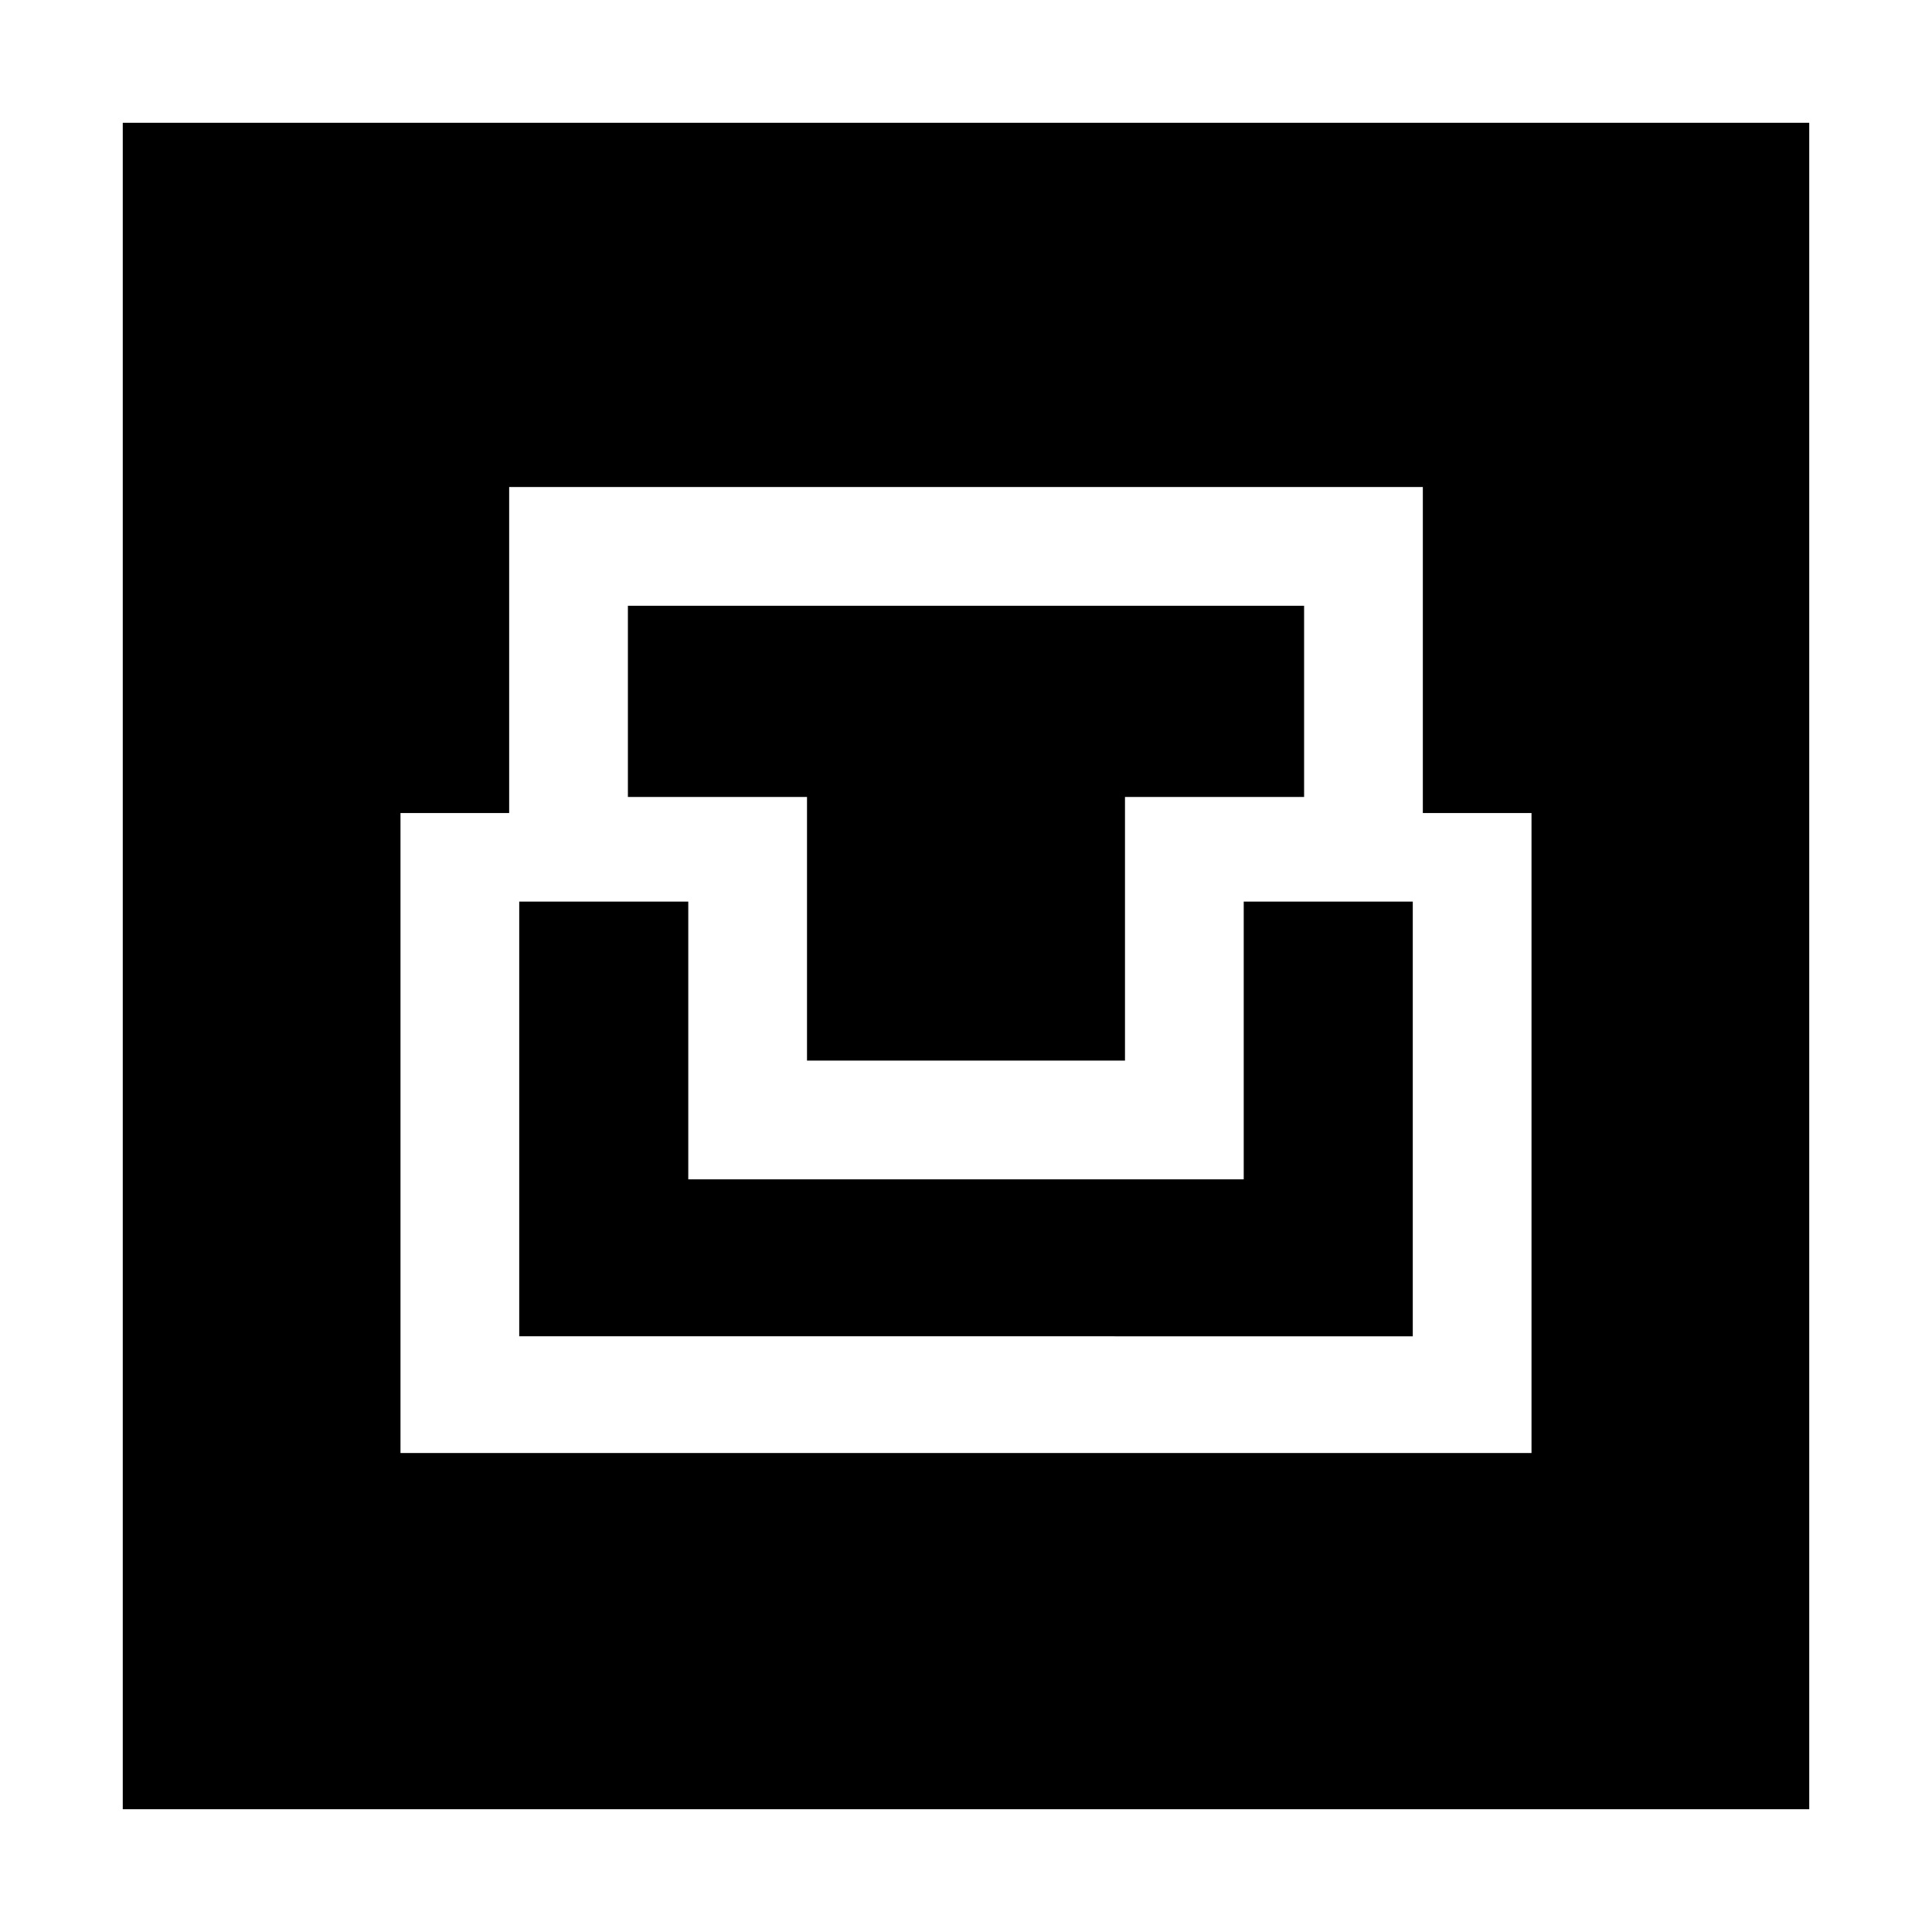 <svg xmlns="http://www.w3.org/2000/svg" height="48" width="48"><path d="M3.05 44.95V3.05h41.9v41.9Zm6.9-8.85h28.1V20.2h-2.7v-8.1h-22.7v8.1h-2.7Zm2.95-2.9V22.4h4.2v6.9h13.8v-6.9h4.2v10.8Zm7.15-6.85V19.8H15.6v-4.75h16.8v4.75h-4.45v6.55Z"/></svg>